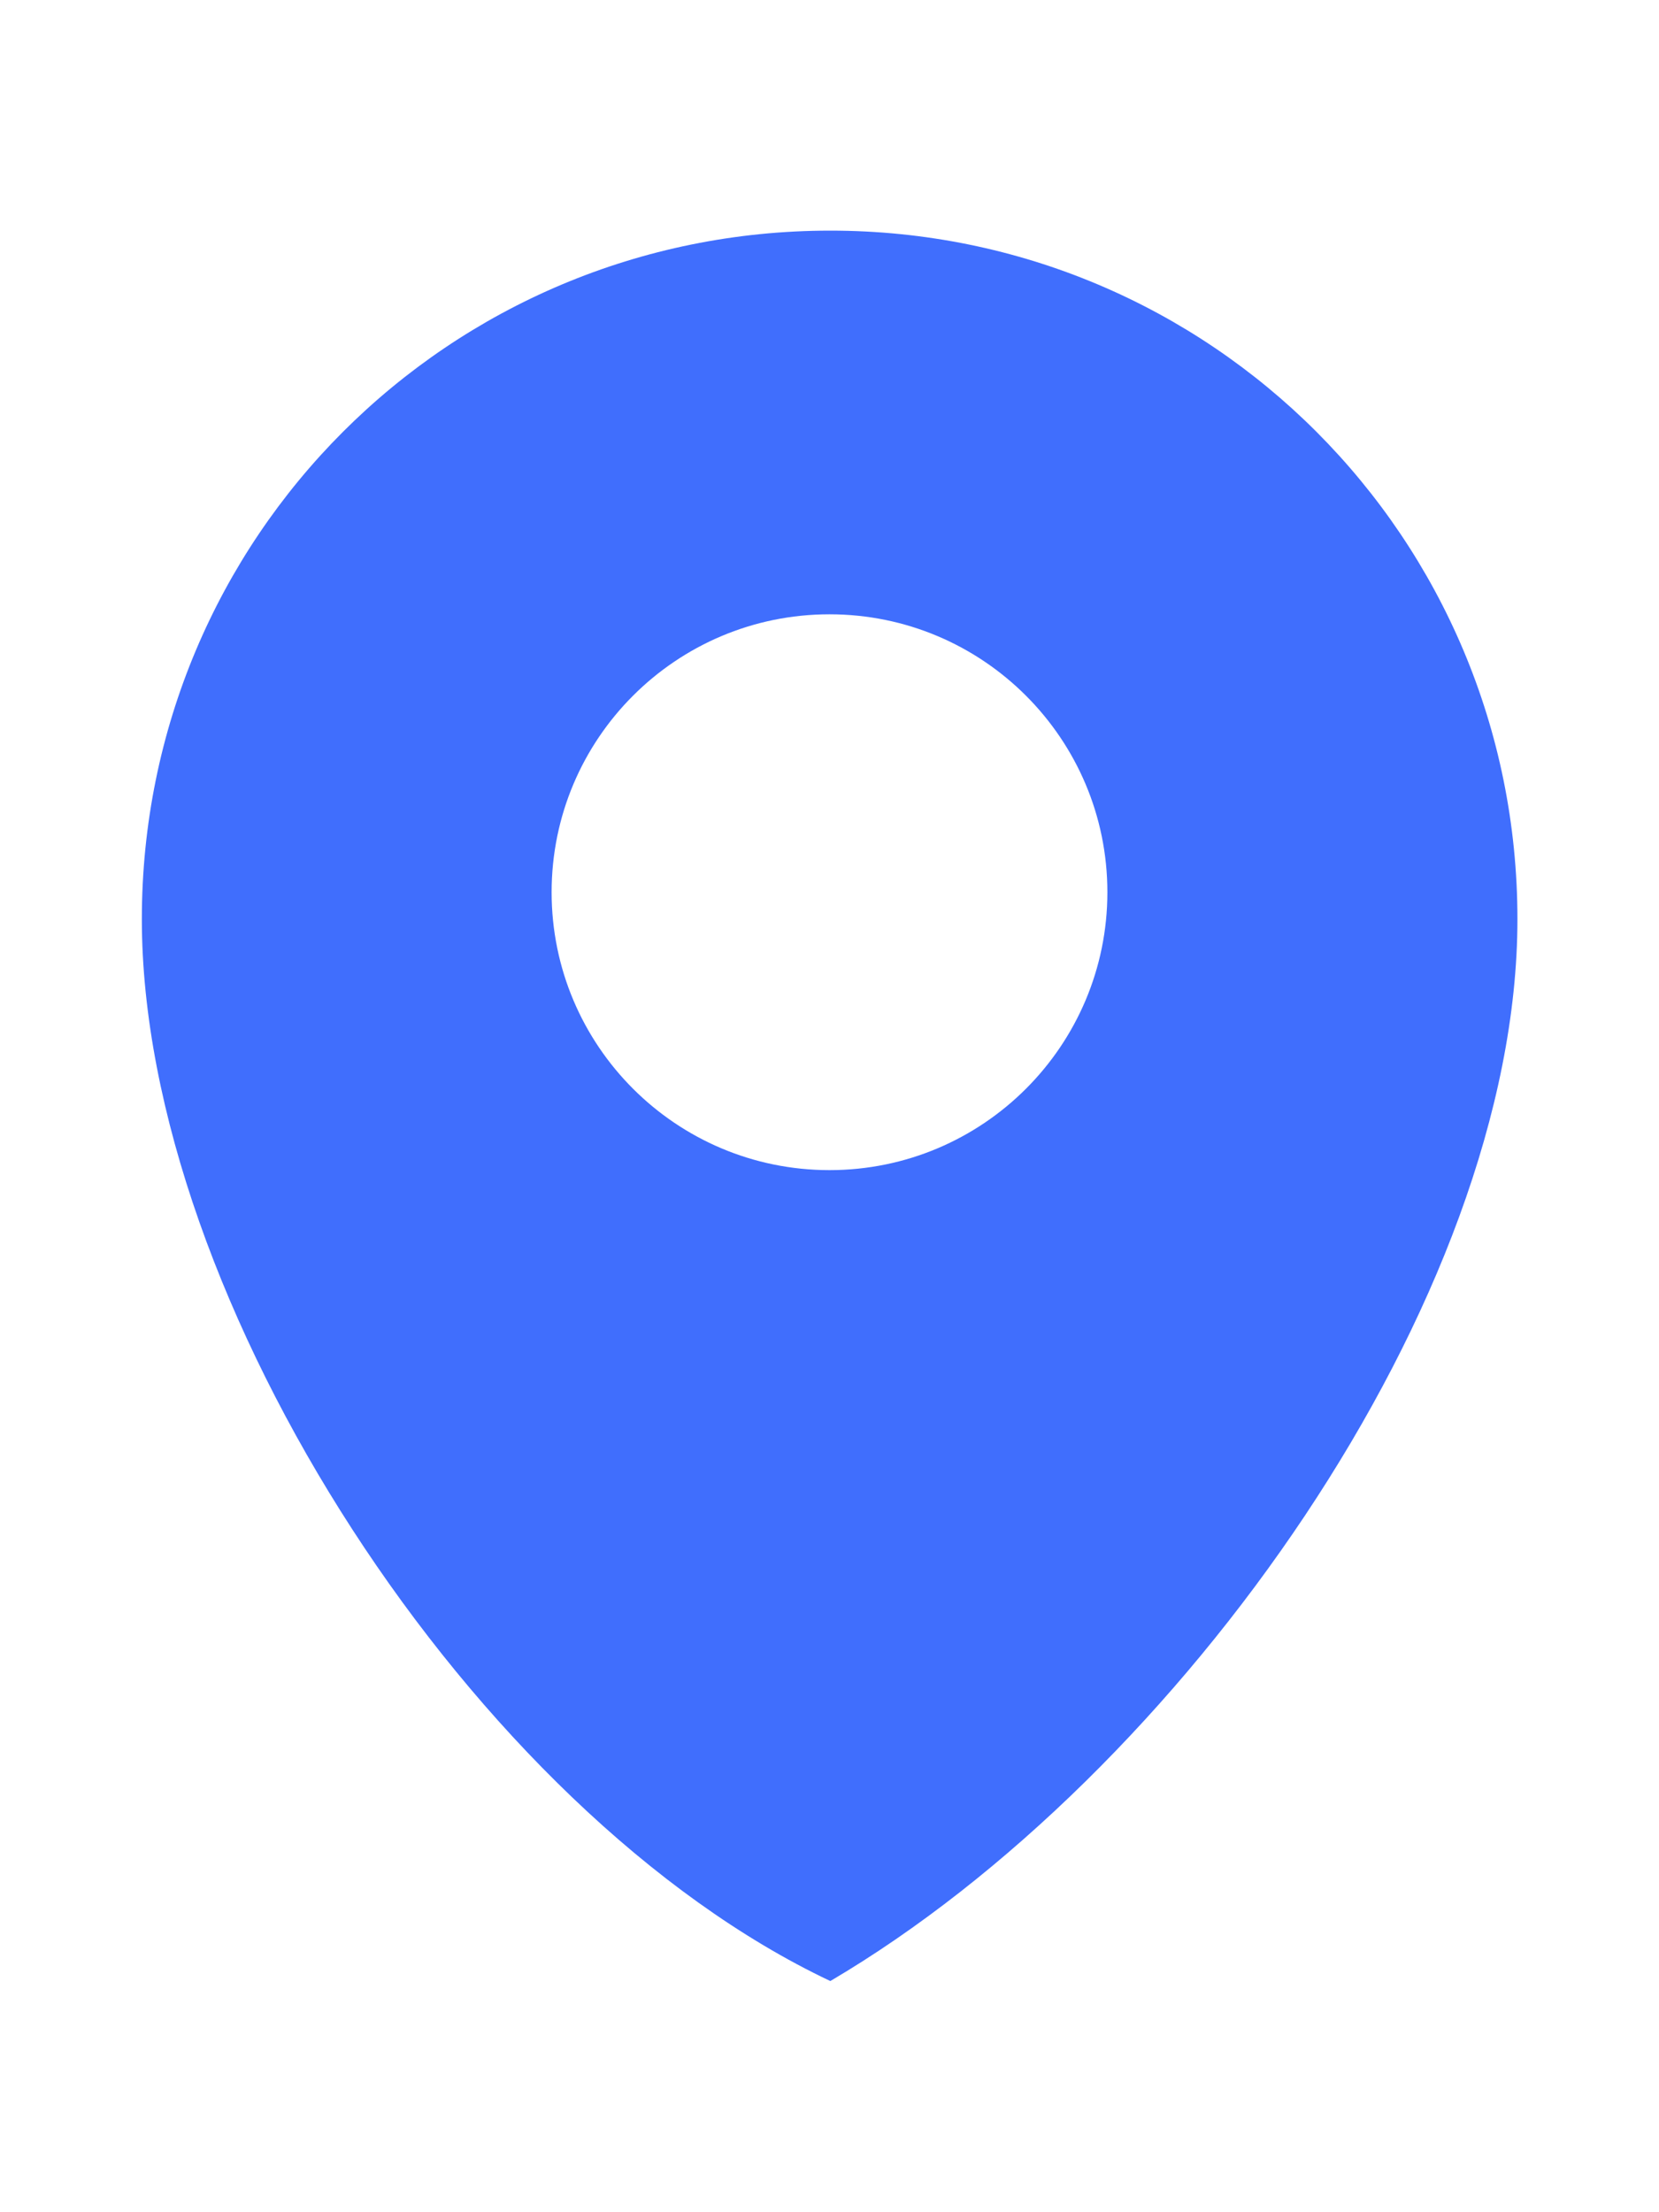 <svg width="12" height="16" viewBox="0 0 12 16" fill="none" xmlns="http://www.w3.org/2000/svg">
<g clip-path="url(#clip0_0_384)">
<path fill-rule="evenodd" clip-rule="evenodd" d="M6.006 14.328C8.536 12.838 10.976 9.398 10.976 6.648C10.976 3.888 8.756 1.668 6.006 1.668C3.246 1.668 1.026 3.888 1.026 6.648C1.026 9.398 3.426 13.108 6.006 14.328ZM8.01 6.453C8.01 5.343 7.11 4.443 6 4.443C4.89 4.443 3.99 5.343 3.99 6.453C3.99 7.563 4.89 8.463 6 8.463C7.11 8.463 8.01 7.563 8.01 6.453Z" fill="#406EFD"/>
</g>
<defs>
<clipPath id="clip0_0_384">
<rect width="12" height="16" fill="white"/>
</clipPath>
</defs>
</svg>
